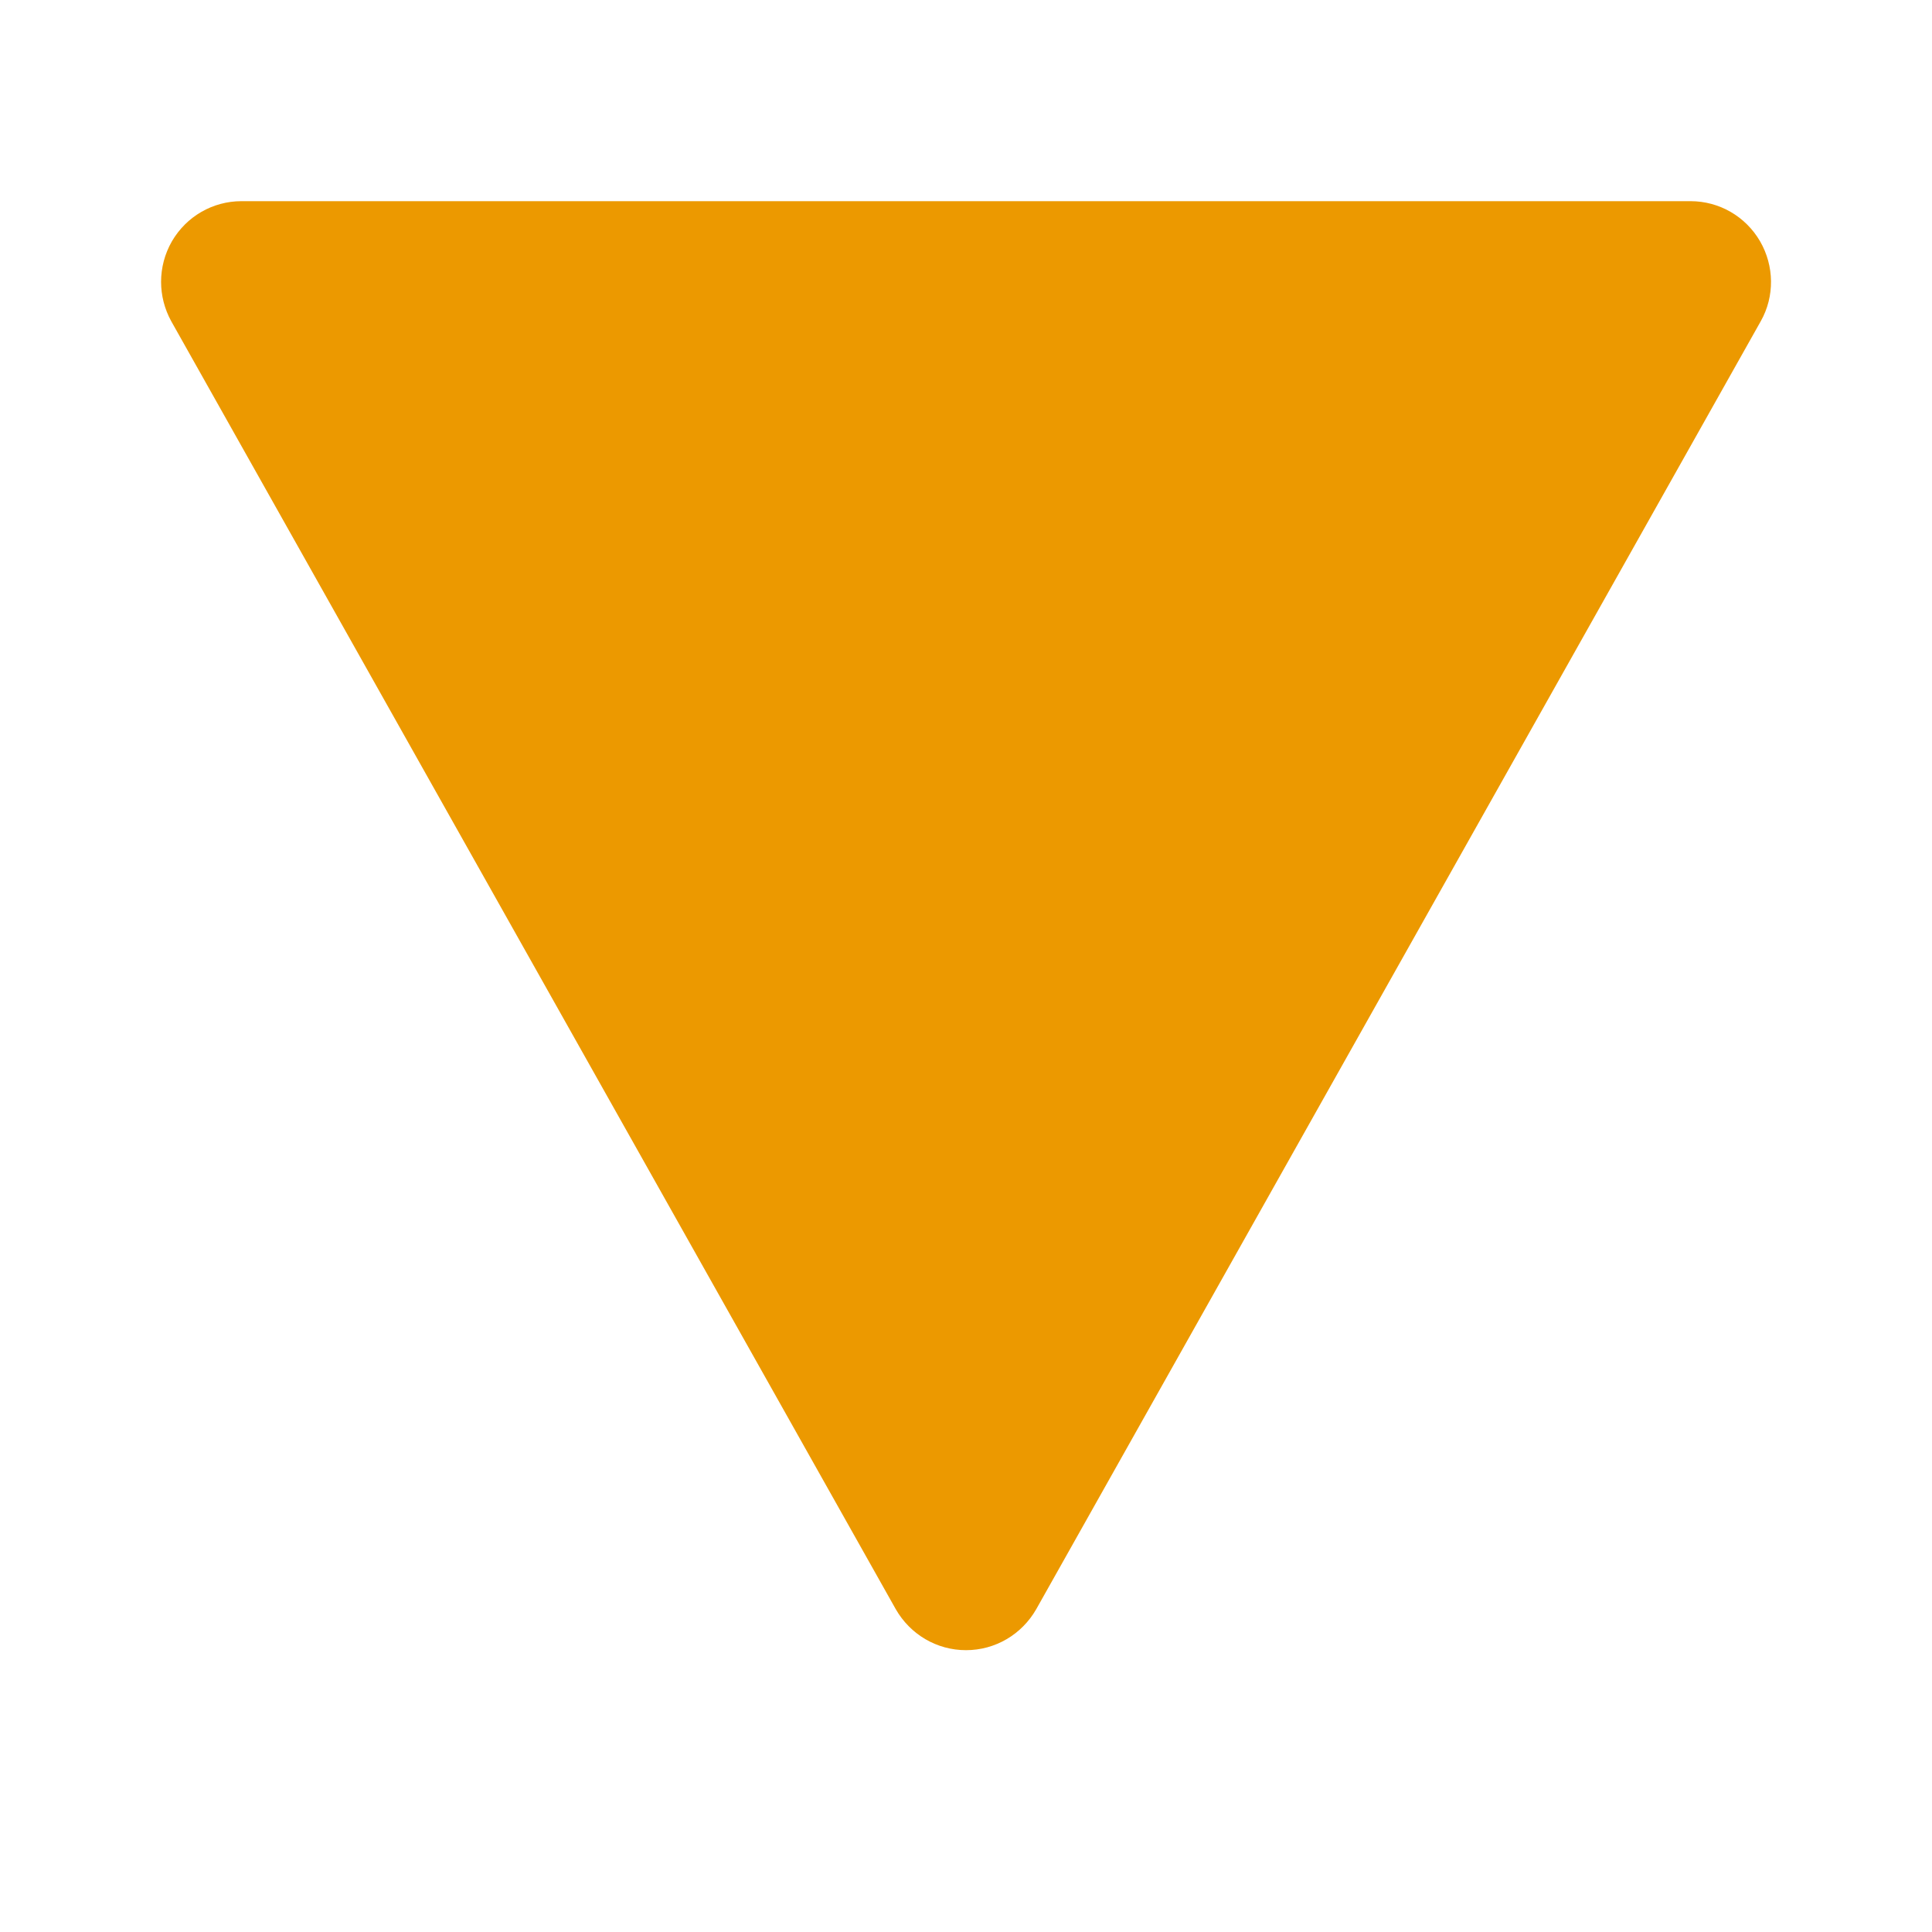 <svg width="12" height="12" viewBox="0 0 8 7" fill="#ec9900" xmlns="http://www.w3.org/2000/svg">
<path d="M4.291 6.163L7.291 0.83C7.349 0.727 7.347 0.601 7.288 0.499C7.228 0.396 7.119 0.333 7 0.333L1 0.333C0.881 0.333 0.772 0.396 0.712 0.499C0.682 0.551 0.667 0.609 0.667 0.667C0.667 0.723 0.681 0.779 0.709 0.83L3.709 6.163C3.769 6.268 3.879 6.333 4 6.333C4.121 6.333 4.231 6.268 4.291 6.163Z" fill="#ec9900"/>
</svg>
